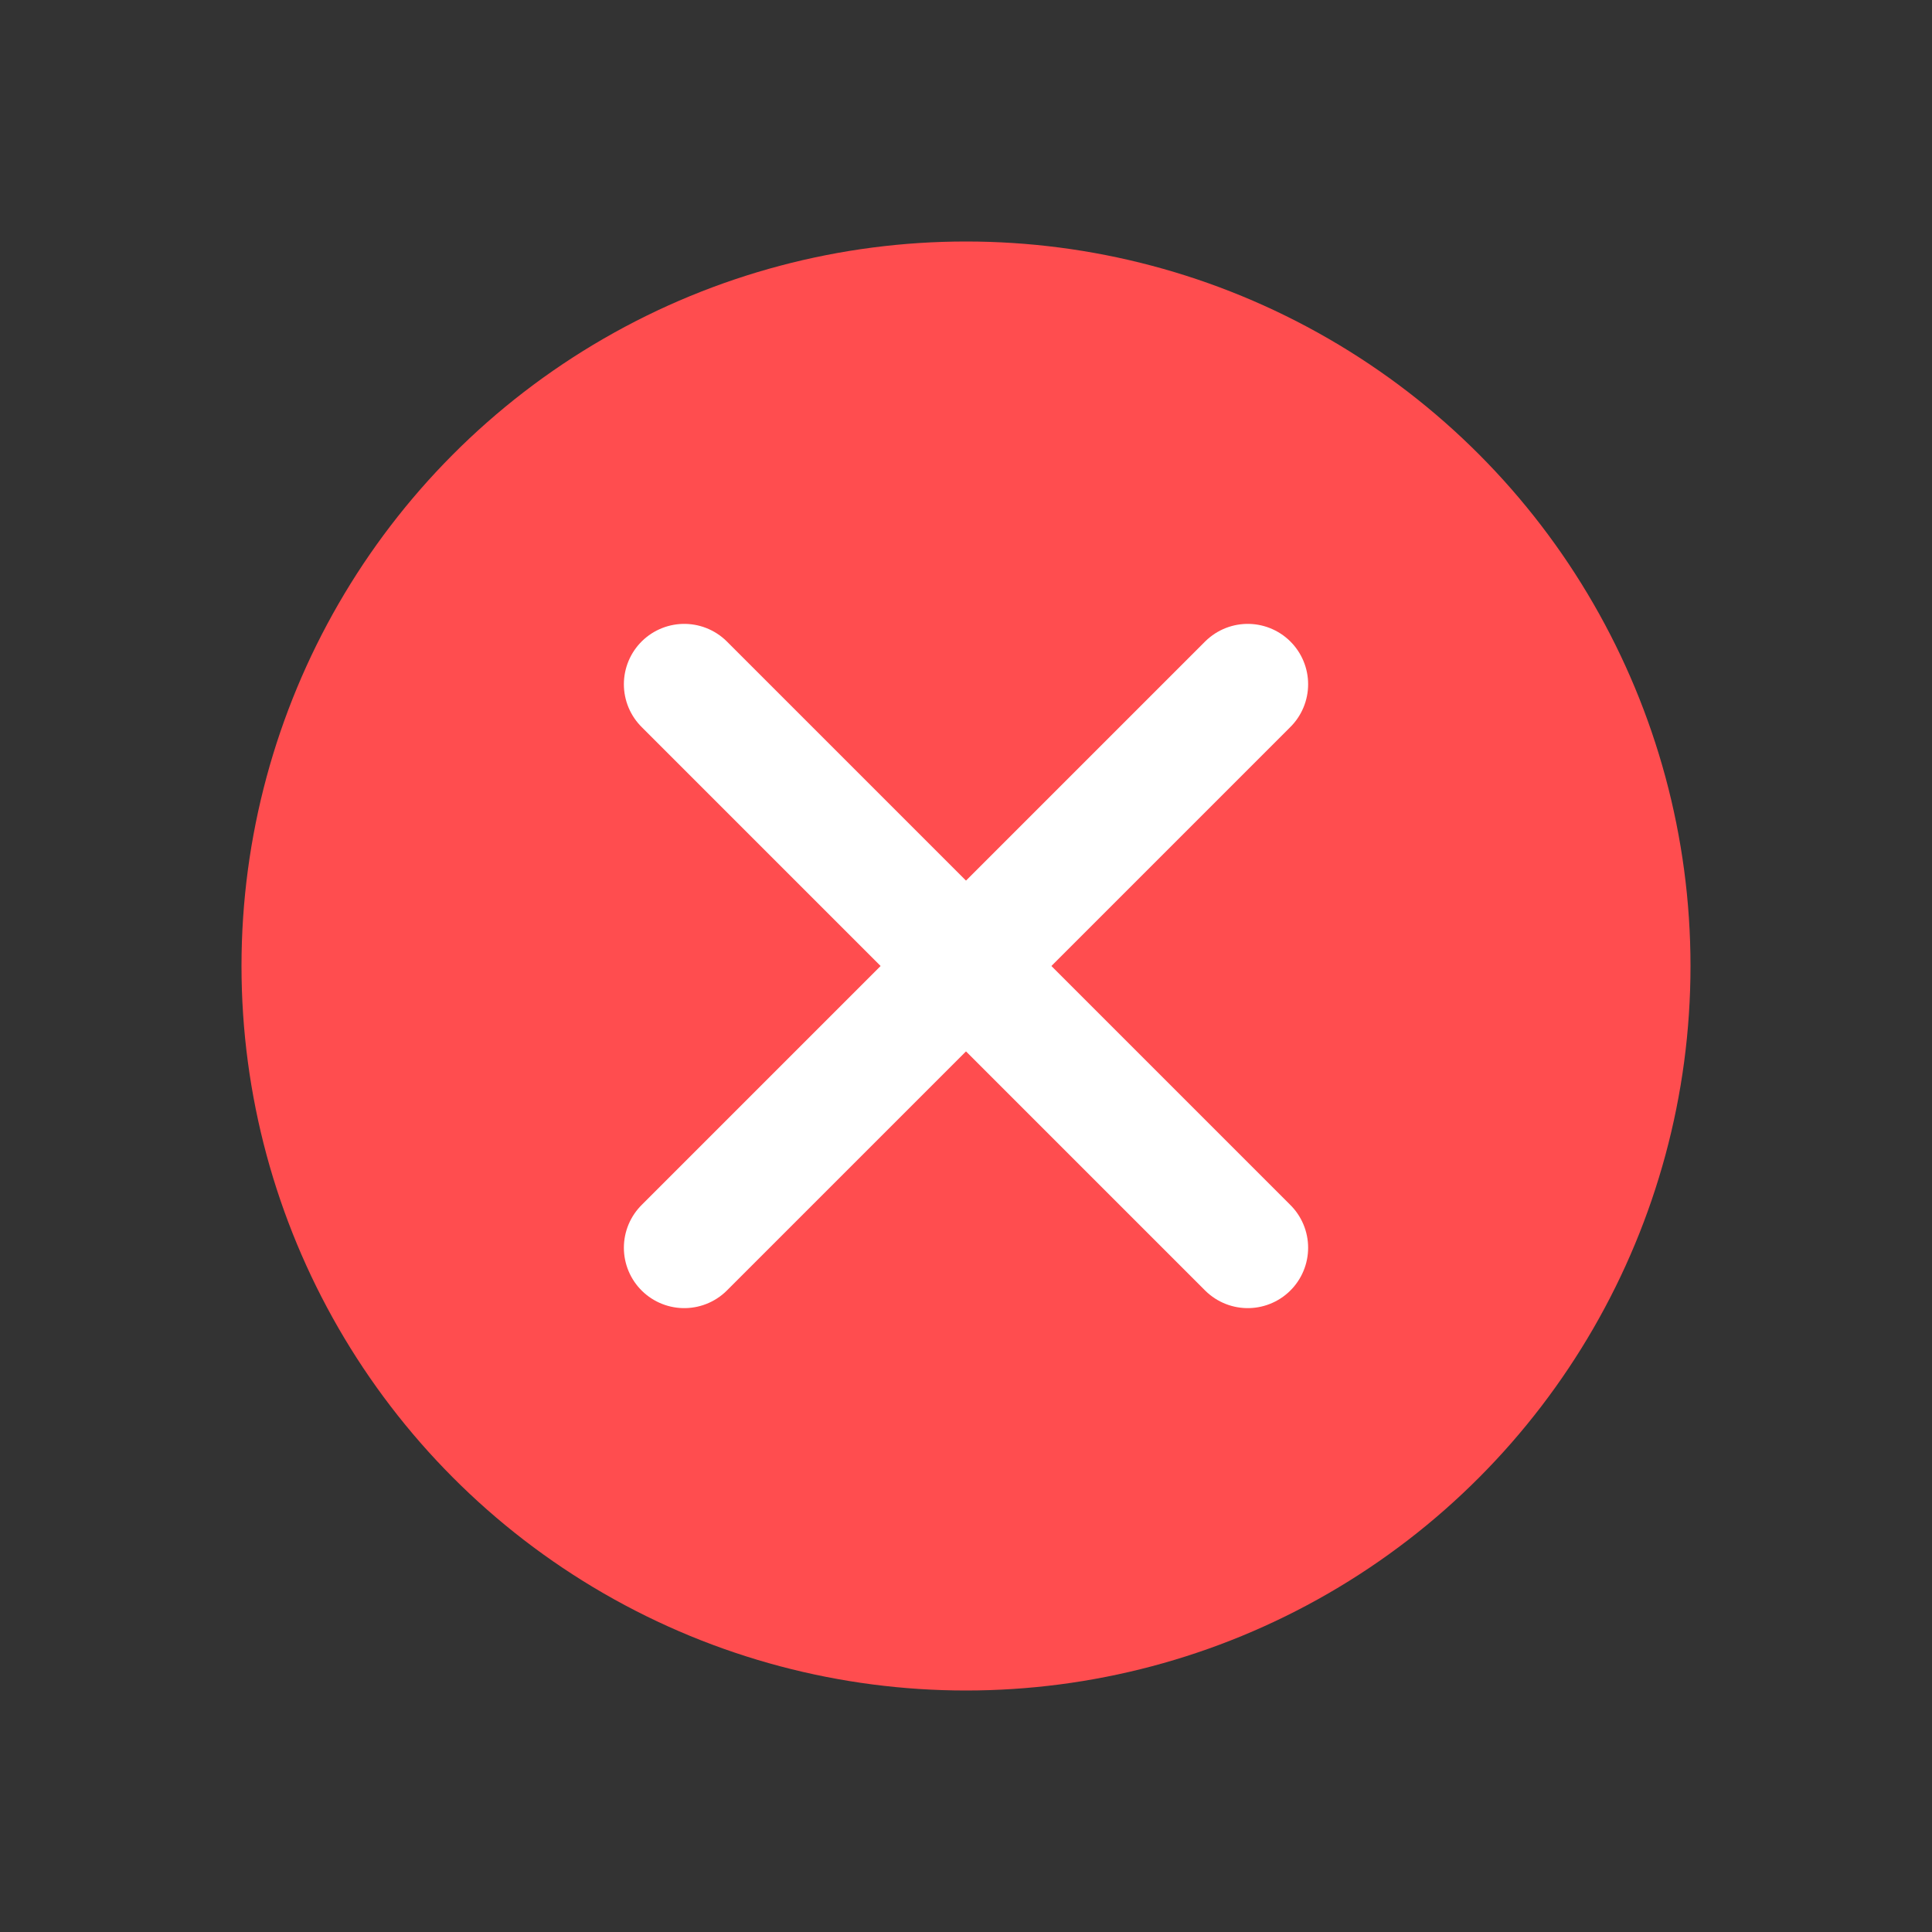 <svg width="24" height="24" viewBox="0 0 24 24" fill="none" xmlns="http://www.w3.org/2000/svg">
<rect x="0" y="0" width="24" height="24" fill="#333333" stroke="none"/>
<circle cx="12" cy="12" r="9" fill="#FF4D4F"/>
<path d="M15.5 8.5L8.5 15.5" stroke="white" stroke-width="1.5" stroke-linecap="round" stroke-linejoin="round"/>
<path d="M8.5 8.5L15.5 15.5" stroke="white" stroke-width="1.5" stroke-linecap="round" stroke-linejoin="round"/>
</svg>
